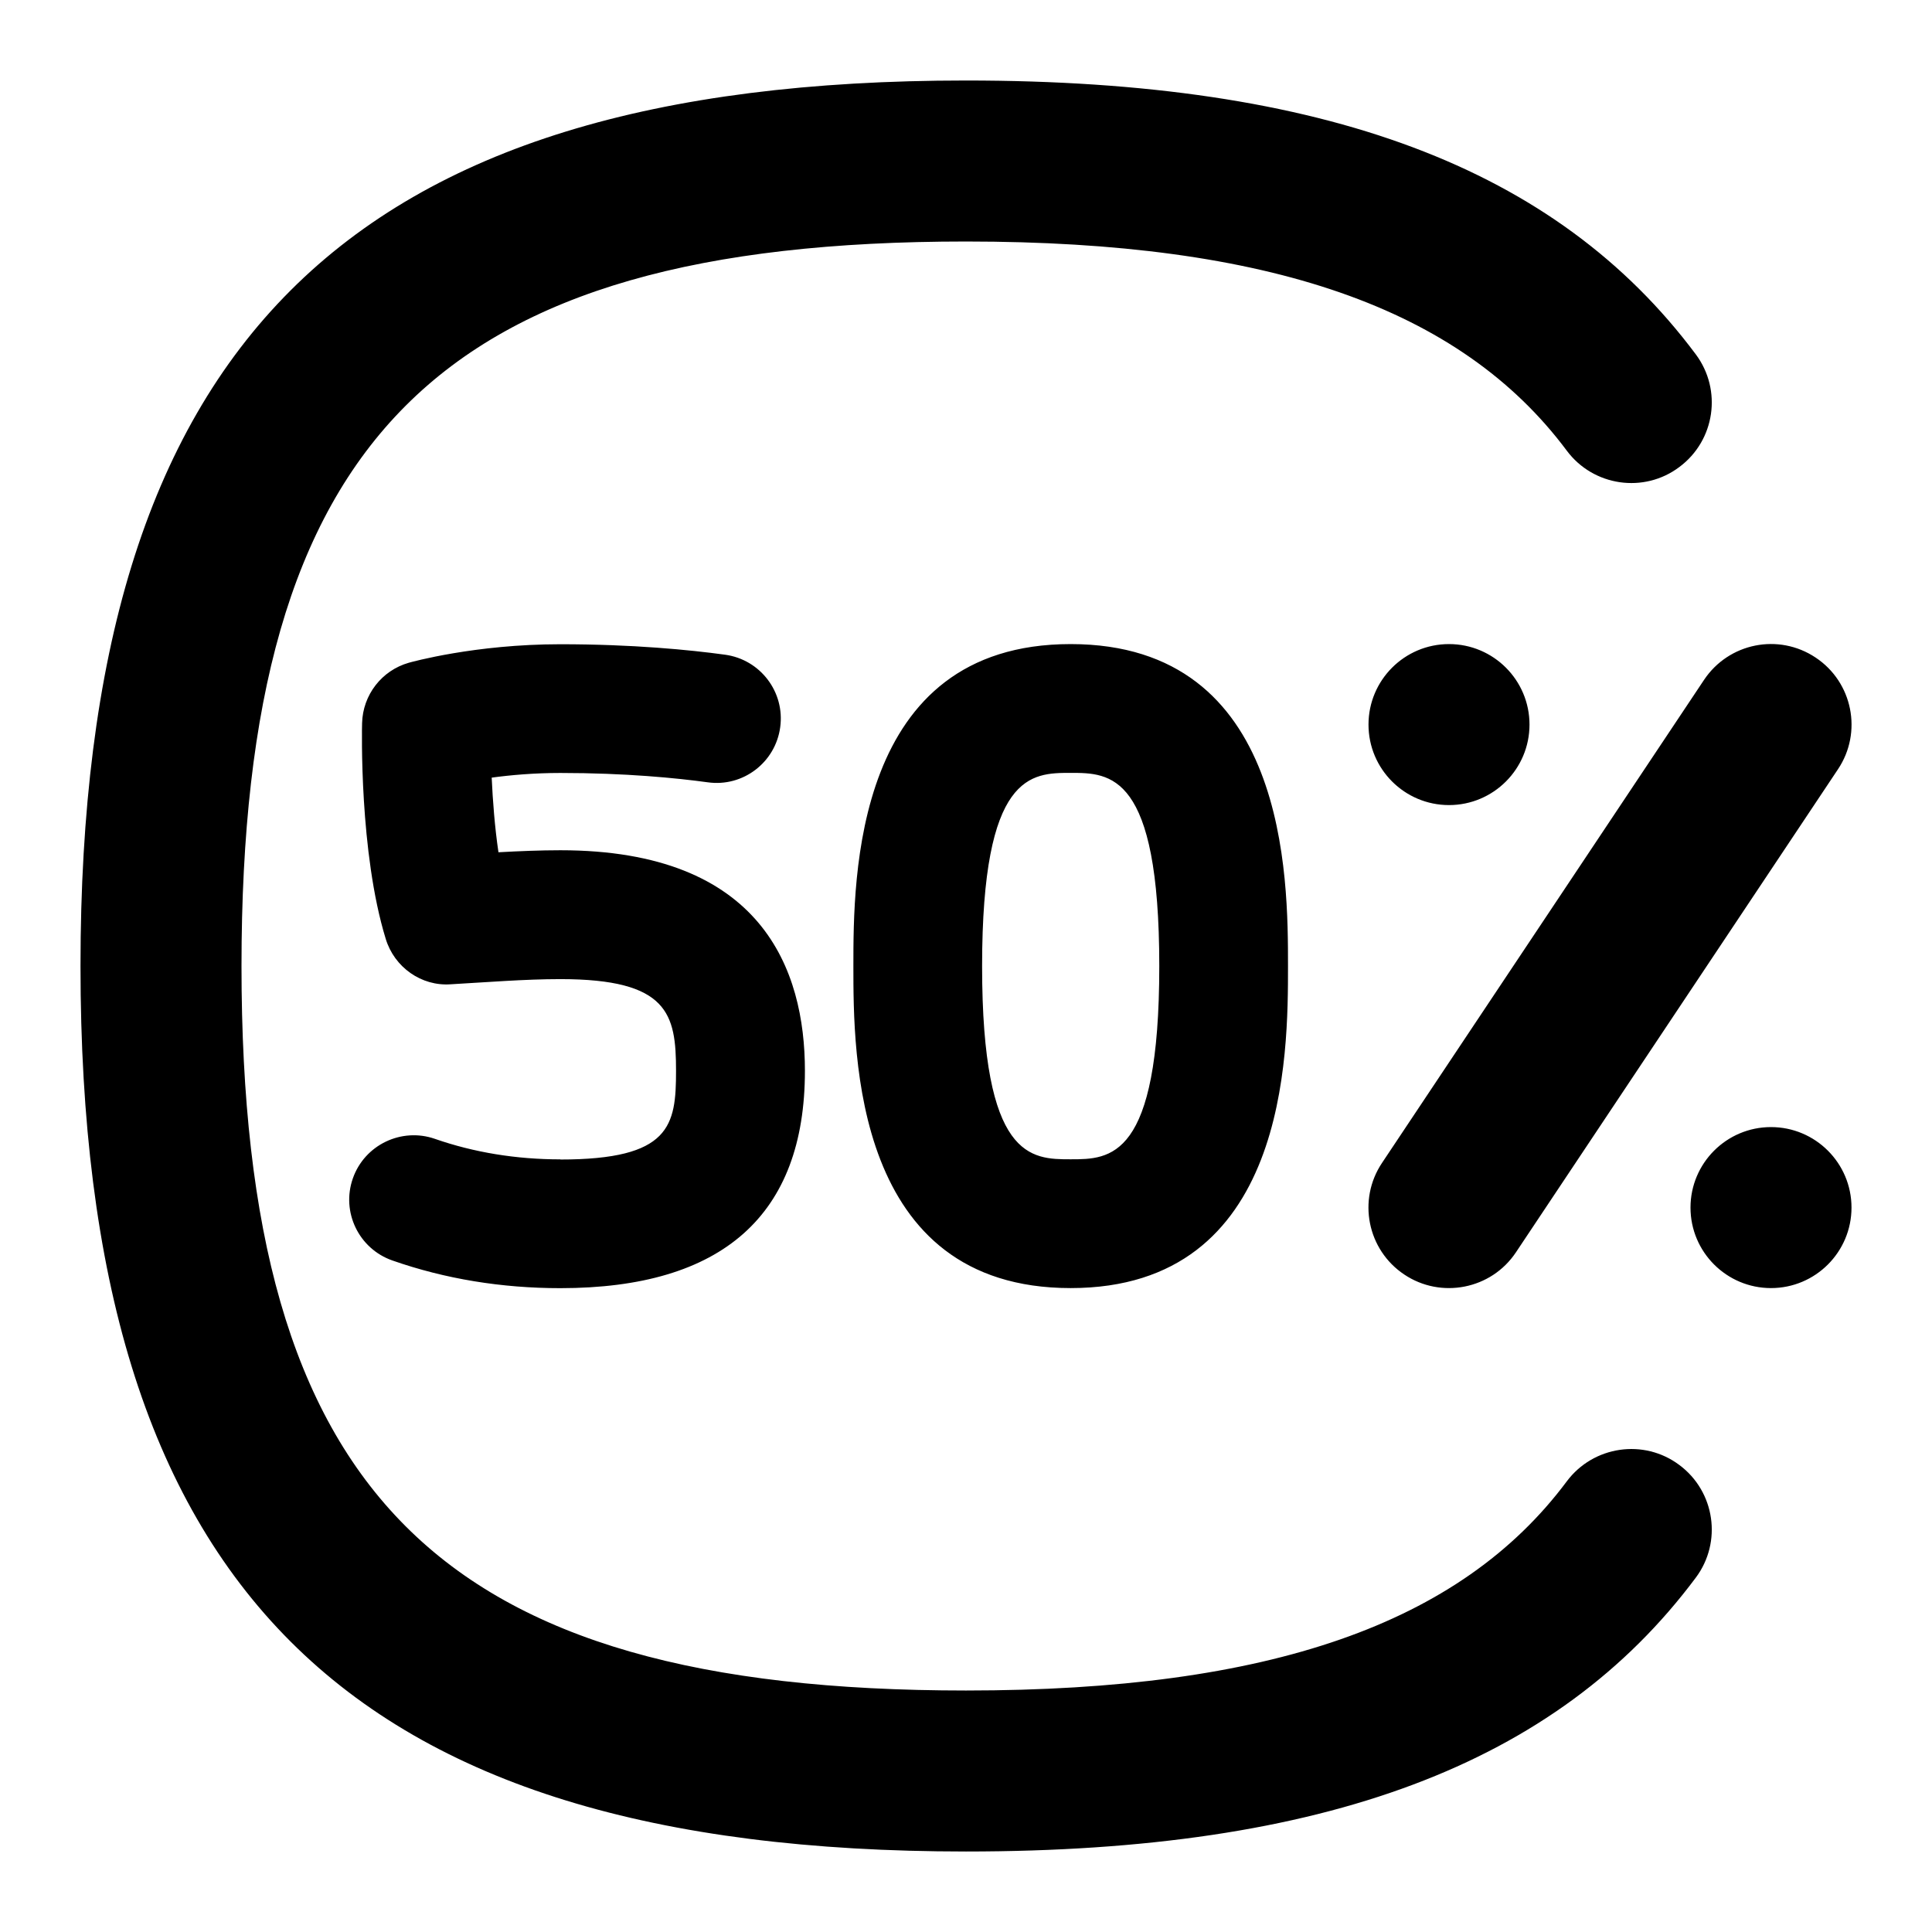 <svg id="Layer_1" viewBox="0 0 24 24" xmlns="http://www.w3.org/2000/svg" data-name="Layer 1"><path d="m20.862 18.199c.443.33.534.957.204 1.399-1.732 2.321-4.613 3.402-9.066 3.402-7.71 0-11-3.29-11-11s3.29-11 11-11c4.453 0 7.334 1.081 9.066 3.402.33.443.239 1.069-.204 1.399-.44.332-1.069.24-1.399-.203-1.322-1.772-3.694-2.598-7.463-2.598-6.561 0-9 2.439-9 9s2.439 9 9 9c3.769 0 6.141-.826 7.463-2.598.33-.442.959-.534 1.399-.203zm-3.694-3.753c-.307.459-.183 1.081.277 1.387.454.304 1.079.186 1.387-.277l4-6c.307-.459.183-1.081-.277-1.387-.461-.308-1.081-.182-1.387.277zm.832-4.445c.552 0 1-.448 1-1s-.448-1-1-1-1 .448-1 1 .448 1 1 1zm4 4c-.552 0-1 .448-1 1s.448 1 1 1 1-.448 1-1-.448-1-1-1zm-8.7-6c2.7 0 2.7 2.906 2.7 4s0 4-2.7 4-2.699-2.906-2.699-4 0-4 2.699-4zm0 1.6c-.49 0-1.1 0-1.1 2.4s.609 2.4 1.1 2.4 1.101 0 1.101-2.4-.61-2.4-1.101-2.4zm-6.338 4.801c-.55 0-1.075-.086-1.56-.255-.414-.144-.873.074-1.019.492-.146.417.074.873.491 1.019.654.229 1.356.344 2.087.344 2.016 0 3.038-.908 3.038-2.7 0-1.25-.527-2.74-3.038-2.74-.25 0-.511.011-.769.025-.046-.312-.071-.642-.084-.927.235-.032.527-.058.853-.058.812 0 1.443.063 1.83.116.439.062.842-.247.901-.684.06-.438-.247-.841-.685-.901-.437-.06-1.145-.13-2.047-.13-1.06 0-1.849.221-1.882.23-.336.096-.571.399-.58.75-.002.065-.036 1.608.294 2.681.107.351.443.591.81.563.443-.025.916-.064 1.358-.064 1.342 0 1.438.431 1.438 1.14 0 .682-.069 1.101-1.438 1.101z"/></svg>